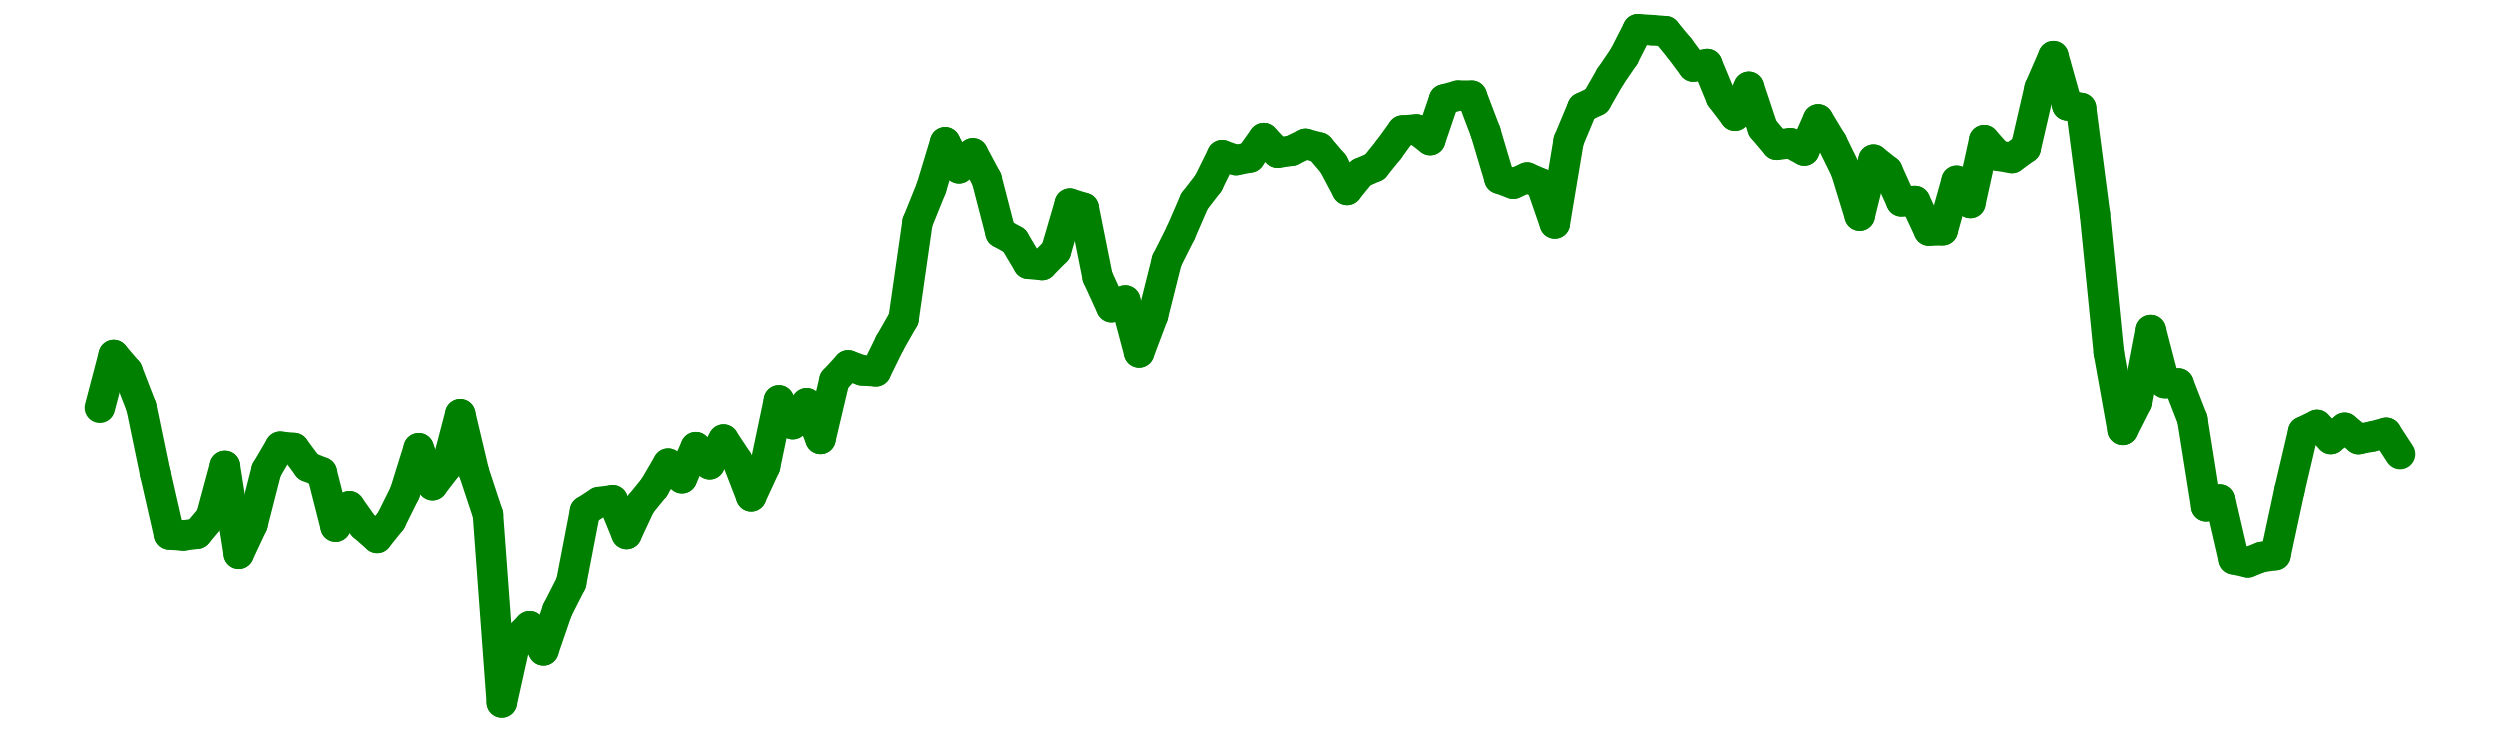 <?xml version="1.0" encoding="UTF-8" standalone="no"?>
<!DOCTYPE svg PUBLIC "-//W3C//DTD SVG 1.1//EN" "http://www.w3.org/Graphics/SVG/1.1/DTD/svg11.dtd">
<svg xmlns:xlink="http://www.w3.org/1999/xlink" height="48px" version="1.1" viewBox="0 0 164 48" width="164px" x="0px" y="0px" xmlns="http://www.w3.org/2000/svg">
  <defs>
    <clipPath id="clip-1642496000">
      <rect height="48" width="164" x="0" y="0"/>
    </clipPath>
  </defs>
  <rect height="48" style="fill:rgb(255,255,255);fill-opacity:0;stroke:none;" width="164" x="0" y="0"/>
  <rect height="48" style="fill:rgb(255,255,255);fill-opacity:0;stroke:none;" width="164" x="0" y="0"/>
  <g clip-path="url(#clip-1642496000)">
    <line style="fill:none;stroke:green;stroke-width:2;stroke-miterlimit:10;stroke-linecap:round;" x1="6.56" x2="7.469" y1="26.746" y2="23.288"/>
    <line style="fill:none;stroke:green;stroke-width:2;stroke-miterlimit:10;stroke-linecap:round;" x1="7.469" x2="8.378" y1="23.288" y2="24.351"/>
    <line style="fill:none;stroke:green;stroke-width:2;stroke-miterlimit:10;stroke-linecap:round;" x1="8.378" x2="9.287" y1="24.351" y2="26.7"/>
    <line style="fill:none;stroke:green;stroke-width:2;stroke-miterlimit:10;stroke-linecap:round;" x1="9.287" x2="10.196" y1="26.7" y2="31.077"/>
    <line style="fill:none;stroke:green;stroke-width:2;stroke-miterlimit:10;stroke-linecap:round;" x1="10.196" x2="11.105" y1="31.077" y2="35.063"/>
    <line style="fill:none;stroke:green;stroke-width:2;stroke-miterlimit:10;stroke-linecap:round;" x1="11.105" x2="12.013" y1="35.063" y2="35.129"/>
    <line style="fill:none;stroke:green;stroke-width:2;stroke-miterlimit:10;stroke-linecap:round;" x1="12.013" x2="12.922" y1="35.129" y2="35.011"/>
    <line style="fill:none;stroke:green;stroke-width:2;stroke-miterlimit:10;stroke-linecap:round;" x1="12.922" x2="13.831" y1="35.011" y2="33.932"/>
    <line style="fill:none;stroke:green;stroke-width:2;stroke-miterlimit:10;stroke-linecap:round;" x1="13.831" x2="14.74" y1="33.932" y2="30.565"/>
    <line style="fill:none;stroke:green;stroke-width:2;stroke-miterlimit:10;stroke-linecap:round;" x1="14.74" x2="15.649" y1="30.565" y2="36.33"/>
    <line style="fill:none;stroke:green;stroke-width:2;stroke-miterlimit:10;stroke-linecap:round;" x1="15.649" x2="16.558" y1="36.33" y2="34.397"/>
    <line style="fill:none;stroke:green;stroke-width:2;stroke-miterlimit:10;stroke-linecap:round;" x1="16.558" x2="17.467" y1="34.397" y2="30.849"/>
    <line style="fill:none;stroke:green;stroke-width:2;stroke-miterlimit:10;stroke-linecap:round;" x1="17.467" x2="18.376" y1="30.849" y2="29.303"/>
    <line style="fill:none;stroke:green;stroke-width:2;stroke-miterlimit:10;stroke-linecap:round;" x1="18.376" x2="19.285" y1="29.303" y2="29.392"/>
    <line style="fill:none;stroke:green;stroke-width:2;stroke-miterlimit:10;stroke-linecap:round;" x1="19.285" x2="20.194" y1="29.392" y2="30.614"/>
    <line style="fill:none;stroke:green;stroke-width:2;stroke-miterlimit:10;stroke-linecap:round;" x1="20.194" x2="21.103" y1="30.614" y2="30.985"/>
    <line style="fill:none;stroke:green;stroke-width:2;stroke-miterlimit:10;stroke-linecap:round;" x1="21.103" x2="22.012" y1="30.985" y2="34.55"/>
    <line style="fill:none;stroke:green;stroke-width:2;stroke-miterlimit:10;stroke-linecap:round;" x1="22.012" x2="22.92" y1="34.55" y2="33.212"/>
    <line style="fill:none;stroke:green;stroke-width:2;stroke-miterlimit:10;stroke-linecap:round;" x1="22.92" x2="23.829" y1="33.212" y2="34.492"/>
    <line style="fill:none;stroke:green;stroke-width:2;stroke-miterlimit:10;stroke-linecap:round;" x1="23.829" x2="24.738" y1="34.492" y2="35.289"/>
    <line style="fill:none;stroke:green;stroke-width:2;stroke-miterlimit:10;stroke-linecap:round;" x1="24.738" x2="25.647" y1="35.289" y2="34.155"/>
    <line style="fill:none;stroke:green;stroke-width:2;stroke-miterlimit:10;stroke-linecap:round;" x1="25.647" x2="26.556" y1="34.155" y2="32.326"/>
    <line style="fill:none;stroke:green;stroke-width:2;stroke-miterlimit:10;stroke-linecap:round;" x1="26.556" x2="27.465" y1="32.326" y2="29.405"/>
    <line style="fill:none;stroke:green;stroke-width:2;stroke-miterlimit:10;stroke-linecap:round;" x1="27.465" x2="28.374" y1="29.405" y2="31.83"/>
    <line style="fill:none;stroke:green;stroke-width:2;stroke-miterlimit:10;stroke-linecap:round;" x1="28.374" x2="29.283" y1="31.83" y2="30.647"/>
    <line style="fill:none;stroke:green;stroke-width:2;stroke-miterlimit:10;stroke-linecap:round;" x1="29.283" x2="30.192" y1="30.647" y2="27.174"/>
    <line style="fill:none;stroke:green;stroke-width:2;stroke-miterlimit:10;stroke-linecap:round;" x1="30.192" x2="31.101" y1="27.174" y2="31"/>
    <line style="fill:none;stroke:green;stroke-width:2;stroke-miterlimit:10;stroke-linecap:round;" x1="31.101" x2="32.01" y1="31" y2="33.744"/>
    <line style="fill:none;stroke:green;stroke-width:2;stroke-miterlimit:10;stroke-linecap:round;" x1="32.01" x2="32.919" y1="33.744" y2="46.08"/>
    <line style="fill:none;stroke:green;stroke-width:2;stroke-miterlimit:10;stroke-linecap:round;" x1="32.919" x2="33.827" y1="46.08" y2="41.998"/>
    <line style="fill:none;stroke:green;stroke-width:2;stroke-miterlimit:10;stroke-linecap:round;" x1="33.827" x2="34.736" y1="41.998" y2="41.078"/>
    <line style="fill:none;stroke:green;stroke-width:2;stroke-miterlimit:10;stroke-linecap:round;" x1="34.736" x2="35.645" y1="41.078" y2="42.663"/>
    <line style="fill:none;stroke:green;stroke-width:2;stroke-miterlimit:10;stroke-linecap:round;" x1="35.645" x2="36.554" y1="42.663" y2="40.025"/>
    <line style="fill:none;stroke:green;stroke-width:2;stroke-miterlimit:10;stroke-linecap:round;" x1="36.554" x2="37.463" y1="40.025" y2="38.237"/>
    <line style="fill:none;stroke:green;stroke-width:2;stroke-miterlimit:10;stroke-linecap:round;" x1="37.463" x2="38.372" y1="38.237" y2="33.525"/>
    <line style="fill:none;stroke:green;stroke-width:2;stroke-miterlimit:10;stroke-linecap:round;" x1="38.372" x2="39.281" y1="33.525" y2="32.938"/>
    <line style="fill:none;stroke:green;stroke-width:2;stroke-miterlimit:10;stroke-linecap:round;" x1="39.281" x2="40.19" y1="32.938" y2="32.817"/>
    <line style="fill:none;stroke:green;stroke-width:2;stroke-miterlimit:10;stroke-linecap:round;" x1="40.19" x2="41.099" y1="32.817" y2="35.032"/>
    <line style="fill:none;stroke:green;stroke-width:2;stroke-miterlimit:10;stroke-linecap:round;" x1="41.099" x2="42.008" y1="35.032" y2="33.089"/>
    <line style="fill:none;stroke:green;stroke-width:2;stroke-miterlimit:10;stroke-linecap:round;" x1="42.008" x2="42.917" y1="33.089" y2="31.971"/>
    <line style="fill:none;stroke:green;stroke-width:2;stroke-miterlimit:10;stroke-linecap:round;" x1="42.917" x2="43.826" y1="31.971" y2="30.415"/>
    <line style="fill:none;stroke:green;stroke-width:2;stroke-miterlimit:10;stroke-linecap:round;" x1="43.826" x2="44.734" y1="30.415" y2="31.374"/>
    <line style="fill:none;stroke:green;stroke-width:2;stroke-miterlimit:10;stroke-linecap:round;" x1="44.734" x2="45.643" y1="31.374" y2="29.334"/>
    <line style="fill:none;stroke:green;stroke-width:2;stroke-miterlimit:10;stroke-linecap:round;" x1="45.643" x2="46.552" y1="29.334" y2="30.459"/>
    <line style="fill:none;stroke:green;stroke-width:2;stroke-miterlimit:10;stroke-linecap:round;" x1="46.552" x2="47.461" y1="30.459" y2="28.833"/>
    <line style="fill:none;stroke:green;stroke-width:2;stroke-miterlimit:10;stroke-linecap:round;" x1="47.461" x2="48.37" y1="28.833" y2="30.211"/>
    <line style="fill:none;stroke:green;stroke-width:2;stroke-miterlimit:10;stroke-linecap:round;" x1="48.37" x2="49.279" y1="30.211" y2="32.56"/>
    <line style="fill:none;stroke:green;stroke-width:2;stroke-miterlimit:10;stroke-linecap:round;" x1="49.279" x2="50.188" y1="32.56" y2="30.598"/>
    <line style="fill:none;stroke:green;stroke-width:2;stroke-miterlimit:10;stroke-linecap:round;" x1="50.188" x2="51.097" y1="30.598" y2="26.267"/>
    <line style="fill:none;stroke:green;stroke-width:2;stroke-miterlimit:10;stroke-linecap:round;" x1="51.097" x2="52.006" y1="26.267" y2="27.824"/>
    <line style="fill:none;stroke:green;stroke-width:2;stroke-miterlimit:10;stroke-linecap:round;" x1="52.006" x2="52.915" y1="27.824" y2="26.455"/>
    <line style="fill:none;stroke:green;stroke-width:2;stroke-miterlimit:10;stroke-linecap:round;" x1="52.915" x2="53.824" y1="26.455" y2="28.794"/>
    <line style="fill:none;stroke:green;stroke-width:2;stroke-miterlimit:10;stroke-linecap:round;" x1="53.824" x2="54.733" y1="28.794" y2="24.956"/>
    <line style="fill:none;stroke:green;stroke-width:2;stroke-miterlimit:10;stroke-linecap:round;" x1="54.733" x2="55.641" y1="24.956" y2="23.968"/>
    <line style="fill:none;stroke:green;stroke-width:2;stroke-miterlimit:10;stroke-linecap:round;" x1="55.641" x2="56.55" y1="23.968" y2="24.299"/>
    <line style="fill:none;stroke:green;stroke-width:2;stroke-miterlimit:10;stroke-linecap:round;" x1="56.55" x2="57.459" y1="24.299" y2="24.359"/>
    <line style="fill:none;stroke:green;stroke-width:2;stroke-miterlimit:10;stroke-linecap:round;" x1="57.459" x2="58.368" y1="24.359" y2="22.509"/>
    <line style="fill:none;stroke:green;stroke-width:2;stroke-miterlimit:10;stroke-linecap:round;" x1="58.368" x2="59.277" y1="22.509" y2="20.917"/>
    <line style="fill:none;stroke:green;stroke-width:2;stroke-miterlimit:10;stroke-linecap:round;" x1="59.277" x2="60.186" y1="20.917" y2="14.585"/>
    <line style="fill:none;stroke:green;stroke-width:2;stroke-miterlimit:10;stroke-linecap:round;" x1="60.186" x2="61.095" y1="14.585" y2="12.335"/>
    <line style="fill:none;stroke:green;stroke-width:2;stroke-miterlimit:10;stroke-linecap:round;" x1="61.095" x2="62.004" y1="12.335" y2="9.336"/>
    <line style="fill:none;stroke:green;stroke-width:2;stroke-miterlimit:10;stroke-linecap:round;" x1="62.004" x2="62.913" y1="9.336" y2="11.043"/>
    <line style="fill:none;stroke:green;stroke-width:2;stroke-miterlimit:10;stroke-linecap:round;" x1="62.913" x2="63.822" y1="11.043" y2="10.06"/>
    <line style="fill:none;stroke:green;stroke-width:2;stroke-miterlimit:10;stroke-linecap:round;" x1="63.822" x2="64.731" y1="10.06" y2="11.762"/>
    <line style="fill:none;stroke:green;stroke-width:2;stroke-miterlimit:10;stroke-linecap:round;" x1="64.731" x2="65.64" y1="11.762" y2="15.271"/>
    <line style="fill:none;stroke:green;stroke-width:2;stroke-miterlimit:10;stroke-linecap:round;" x1="65.64" x2="66.548" y1="15.271" y2="15.784"/>
    <line style="fill:none;stroke:green;stroke-width:2;stroke-miterlimit:10;stroke-linecap:round;" x1="66.548" x2="67.457" y1="15.784" y2="17.304"/>
    <line style="fill:none;stroke:green;stroke-width:2;stroke-miterlimit:10;stroke-linecap:round;" x1="67.457" x2="68.366" y1="17.304" y2="17.386"/>
    <line style="fill:none;stroke:green;stroke-width:2;stroke-miterlimit:10;stroke-linecap:round;" x1="68.366" x2="69.275" y1="17.386" y2="16.467"/>
    <line style="fill:none;stroke:green;stroke-width:2;stroke-miterlimit:10;stroke-linecap:round;" x1="69.275" x2="70.184" y1="16.467" y2="13.359"/>
    <line style="fill:none;stroke:green;stroke-width:2;stroke-miterlimit:10;stroke-linecap:round;" x1="70.184" x2="71.093" y1="13.359" y2="13.64"/>
    <line style="fill:none;stroke:green;stroke-width:2;stroke-miterlimit:10;stroke-linecap:round;" x1="71.093" x2="72.002" y1="13.64" y2="18.172"/>
    <line style="fill:none;stroke:green;stroke-width:2;stroke-miterlimit:10;stroke-linecap:round;" x1="72.002" x2="72.911" y1="18.172" y2="20.153"/>
    <line style="fill:none;stroke:green;stroke-width:2;stroke-miterlimit:10;stroke-linecap:round;" x1="72.911" x2="73.82" y1="20.153" y2="19.714"/>
    <line style="fill:none;stroke:green;stroke-width:2;stroke-miterlimit:10;stroke-linecap:round;" x1="73.82" x2="74.729" y1="19.714" y2="23.123"/>
    <line style="fill:none;stroke:green;stroke-width:2;stroke-miterlimit:10;stroke-linecap:round;" x1="74.729" x2="75.638" y1="23.123" y2="20.716"/>
    <line style="fill:none;stroke:green;stroke-width:2;stroke-miterlimit:10;stroke-linecap:round;" x1="75.638" x2="76.547" y1="20.716" y2="17.095"/>
    <line style="fill:none;stroke:green;stroke-width:2;stroke-miterlimit:10;stroke-linecap:round;" x1="76.547" x2="77.455" y1="17.095" y2="15.29"/>
    <line style="fill:none;stroke:green;stroke-width:2;stroke-miterlimit:10;stroke-linecap:round;" x1="77.455" x2="78.364" y1="15.29" y2="13.198"/>
    <line style="fill:none;stroke:green;stroke-width:2;stroke-miterlimit:10;stroke-linecap:round;" x1="78.364" x2="79.273" y1="13.198" y2="12.023"/>
    <line style="fill:none;stroke:green;stroke-width:2;stroke-miterlimit:10;stroke-linecap:round;" x1="79.273" x2="80.182" y1="12.023" y2="10.184"/>
    <line style="fill:none;stroke:green;stroke-width:2;stroke-miterlimit:10;stroke-linecap:round;" x1="80.182" x2="81.091" y1="10.184" y2="10.505"/>
    <line style="fill:none;stroke:green;stroke-width:2;stroke-miterlimit:10;stroke-linecap:round;" x1="81.091" x2="82" y1="10.505" y2="10.329"/>
    <line style="fill:none;stroke:green;stroke-width:2;stroke-miterlimit:10;stroke-linecap:round;" x1="82" x2="82.909" y1="10.329" y2="9.063"/>
    <line style="fill:none;stroke:green;stroke-width:2;stroke-miterlimit:10;stroke-linecap:round;" x1="82.909" x2="83.818" y1="9.063" y2="10.021"/>
    <line style="fill:none;stroke:green;stroke-width:2;stroke-miterlimit:10;stroke-linecap:round;" x1="83.818" x2="84.727" y1="10.021" y2="9.891"/>
    <line style="fill:none;stroke:green;stroke-width:2;stroke-miterlimit:10;stroke-linecap:round;" x1="84.727" x2="85.636" y1="9.891" y2="9.441"/>
    <line style="fill:none;stroke:green;stroke-width:2;stroke-miterlimit:10;stroke-linecap:round;" x1="85.636" x2="86.545" y1="9.441" y2="9.685"/>
    <line style="fill:none;stroke:green;stroke-width:2;stroke-miterlimit:10;stroke-linecap:round;" x1="86.545" x2="87.453" y1="9.685" y2="10.746"/>
    <line style="fill:none;stroke:green;stroke-width:2;stroke-miterlimit:10;stroke-linecap:round;" x1="87.453" x2="88.362" y1="10.746" y2="12.461"/>
    <line style="fill:none;stroke:green;stroke-width:2;stroke-miterlimit:10;stroke-linecap:round;" x1="88.362" x2="89.271" y1="12.461" y2="11.342"/>
    <line style="fill:none;stroke:green;stroke-width:2;stroke-miterlimit:10;stroke-linecap:round;" x1="89.271" x2="90.18" y1="11.342" y2="10.943"/>
    <line style="fill:none;stroke:green;stroke-width:2;stroke-miterlimit:10;stroke-linecap:round;" x1="90.18" x2="91.089" y1="10.943" y2="9.817"/>
    <line style="fill:none;stroke:green;stroke-width:2;stroke-miterlimit:10;stroke-linecap:round;" x1="91.089" x2="91.998" y1="9.817" y2="8.566"/>
    <line style="fill:none;stroke:green;stroke-width:2;stroke-miterlimit:10;stroke-linecap:round;" x1="91.998" x2="92.907" y1="8.566" y2="8.496"/>
    <line style="fill:none;stroke:green;stroke-width:2;stroke-miterlimit:10;stroke-linecap:round;" x1="92.907" x2="93.816" y1="8.496" y2="9.194"/>
    <line style="fill:none;stroke:green;stroke-width:2;stroke-miterlimit:10;stroke-linecap:round;" x1="93.816" x2="94.725" y1="9.194" y2="6.527"/>
    <line style="fill:none;stroke:green;stroke-width:2;stroke-miterlimit:10;stroke-linecap:round;" x1="94.725" x2="95.634" y1="6.527" y2="6.277"/>
    <line style="fill:none;stroke:green;stroke-width:2;stroke-miterlimit:10;stroke-linecap:round;" x1="95.634" x2="96.543" y1="6.277" y2="6.282"/>
    <line style="fill:none;stroke:green;stroke-width:2;stroke-miterlimit:10;stroke-linecap:round;" x1="96.543" x2="97.452" y1="6.282" y2="8.675"/>
    <line style="fill:none;stroke:green;stroke-width:2;stroke-miterlimit:10;stroke-linecap:round;" x1="97.452" x2="98.36" y1="8.675" y2="11.72"/>
    <line style="fill:none;stroke:green;stroke-width:2;stroke-miterlimit:10;stroke-linecap:round;" x1="98.36" x2="99.269" y1="11.72" y2="12.053"/>
    <line style="fill:none;stroke:green;stroke-width:2;stroke-miterlimit:10;stroke-linecap:round;" x1="99.269" x2="100.178" y1="12.053" y2="11.65"/>
    <line style="fill:none;stroke:green;stroke-width:2;stroke-miterlimit:10;stroke-linecap:round;" x1="100.178" x2="101.087" y1="11.65" y2="12.044"/>
    <line style="fill:none;stroke:green;stroke-width:2;stroke-miterlimit:10;stroke-linecap:round;" x1="101.087" x2="101.996" y1="12.044" y2="14.662"/>
    <line style="fill:none;stroke:green;stroke-width:2;stroke-miterlimit:10;stroke-linecap:round;" x1="101.996" x2="102.905" y1="14.662" y2="9.235"/>
    <line style="fill:none;stroke:green;stroke-width:2;stroke-miterlimit:10;stroke-linecap:round;" x1="102.905" x2="103.814" y1="9.235" y2="7.06"/>
    <line style="fill:none;stroke:green;stroke-width:2;stroke-miterlimit:10;stroke-linecap:round;" x1="103.814" x2="104.723" y1="7.06" y2="6.617"/>
    <line style="fill:none;stroke:green;stroke-width:2;stroke-miterlimit:10;stroke-linecap:round;" x1="104.723" x2="105.632" y1="6.617" y2="5.035"/>
    <line style="fill:none;stroke:green;stroke-width:2;stroke-miterlimit:10;stroke-linecap:round;" x1="105.632" x2="106.541" y1="5.035" y2="3.704"/>
    <line style="fill:none;stroke:green;stroke-width:2;stroke-miterlimit:10;stroke-linecap:round;" x1="106.541" x2="107.45" y1="3.704" y2="1.92"/>
    <line style="fill:none;stroke:green;stroke-width:2;stroke-miterlimit:10;stroke-linecap:round;" x1="107.45" x2="108.359" y1="1.92" y2="1.978"/>
    <line style="fill:none;stroke:green;stroke-width:2;stroke-miterlimit:10;stroke-linecap:round;" x1="108.359" x2="109.267" y1="1.978" y2="2.051"/>
    <line style="fill:none;stroke:green;stroke-width:2;stroke-miterlimit:10;stroke-linecap:round;" x1="109.267" x2="110.176" y1="2.051" y2="3.152"/>
    <line style="fill:none;stroke:green;stroke-width:2;stroke-miterlimit:10;stroke-linecap:round;" x1="110.176" x2="111.085" y1="3.152" y2="4.369"/>
    <line style="fill:none;stroke:green;stroke-width:2;stroke-miterlimit:10;stroke-linecap:round;" x1="111.085" x2="111.994" y1="4.369" y2="4.203"/>
    <line style="fill:none;stroke:green;stroke-width:2;stroke-miterlimit:10;stroke-linecap:round;" x1="111.994" x2="112.903" y1="4.203" y2="6.4"/>
    <line style="fill:none;stroke:green;stroke-width:2;stroke-miterlimit:10;stroke-linecap:round;" x1="112.903" x2="113.812" y1="6.4" y2="7.597"/>
    <line style="fill:none;stroke:green;stroke-width:2;stroke-miterlimit:10;stroke-linecap:round;" x1="113.812" x2="114.721" y1="7.597" y2="5.697"/>
    <line style="fill:none;stroke:green;stroke-width:2;stroke-miterlimit:10;stroke-linecap:round;" x1="114.721" x2="115.63" y1="5.697" y2="8.424"/>
    <line style="fill:none;stroke:green;stroke-width:2;stroke-miterlimit:10;stroke-linecap:round;" x1="115.63" x2="116.539" y1="8.424" y2="9.5"/>
    <line style="fill:none;stroke:green;stroke-width:2;stroke-miterlimit:10;stroke-linecap:round;" x1="116.539" x2="117.448" y1="9.5" y2="9.398"/>
    <line style="fill:none;stroke:green;stroke-width:2;stroke-miterlimit:10;stroke-linecap:round;" x1="117.448" x2="118.357" y1="9.398" y2="9.879"/>
    <line style="fill:none;stroke:green;stroke-width:2;stroke-miterlimit:10;stroke-linecap:round;" x1="118.357" x2="119.266" y1="9.879" y2="7.835"/>
    <line style="fill:none;stroke:green;stroke-width:2;stroke-miterlimit:10;stroke-linecap:round;" x1="119.266" x2="120.174" y1="7.835" y2="9.331"/>
    <line style="fill:none;stroke:green;stroke-width:2;stroke-miterlimit:10;stroke-linecap:round;" x1="120.174" x2="121.083" y1="9.331" y2="11.187"/>
    <line style="fill:none;stroke:green;stroke-width:2;stroke-miterlimit:10;stroke-linecap:round;" x1="121.083" x2="121.992" y1="11.187" y2="14.147"/>
    <line style="fill:none;stroke:green;stroke-width:2;stroke-miterlimit:10;stroke-linecap:round;" x1="121.992" x2="122.901" y1="14.147" y2="10.476"/>
    <line style="fill:none;stroke:green;stroke-width:2;stroke-miterlimit:10;stroke-linecap:round;" x1="122.901" x2="123.81" y1="10.476" y2="11.198"/>
    <line style="fill:none;stroke:green;stroke-width:2;stroke-miterlimit:10;stroke-linecap:round;" x1="123.81" x2="124.719" y1="11.198" y2="13.209"/>
    <line style="fill:none;stroke:green;stroke-width:2;stroke-miterlimit:10;stroke-linecap:round;" x1="124.719" x2="125.628" y1="13.209" y2="13.191"/>
    <line style="fill:none;stroke:green;stroke-width:2;stroke-miterlimit:10;stroke-linecap:round;" x1="125.628" x2="126.537" y1="13.191" y2="15.128"/>
    <line style="fill:none;stroke:green;stroke-width:2;stroke-miterlimit:10;stroke-linecap:round;" x1="126.537" x2="127.446" y1="15.128" y2="15.102"/>
    <line style="fill:none;stroke:green;stroke-width:2;stroke-miterlimit:10;stroke-linecap:round;" x1="127.446" x2="128.355" y1="15.102" y2="11.861"/>
    <line style="fill:none;stroke:green;stroke-width:2;stroke-miterlimit:10;stroke-linecap:round;" x1="128.355" x2="129.264" y1="11.861" y2="13.317"/>
    <line style="fill:none;stroke:green;stroke-width:2;stroke-miterlimit:10;stroke-linecap:round;" x1="129.264" x2="130.173" y1="13.317" y2="9.198"/>
    <line style="fill:none;stroke:green;stroke-width:2;stroke-miterlimit:10;stroke-linecap:round;" x1="130.173" x2="131.081" y1="9.198" y2="10.217"/>
    <line style="fill:none;stroke:green;stroke-width:2;stroke-miterlimit:10;stroke-linecap:round;" x1="131.081" x2="131.99" y1="10.217" y2="10.368"/>
    <line style="fill:none;stroke:green;stroke-width:2;stroke-miterlimit:10;stroke-linecap:round;" x1="131.99" x2="132.899" y1="10.368" y2="9.708"/>
    <line style="fill:none;stroke:green;stroke-width:2;stroke-miterlimit:10;stroke-linecap:round;" x1="132.899" x2="133.808" y1="9.708" y2="5.776"/>
    <line style="fill:none;stroke:green;stroke-width:2;stroke-miterlimit:10;stroke-linecap:round;" x1="133.808" x2="134.717" y1="5.776" y2="3.684"/>
    <line style="fill:none;stroke:green;stroke-width:2;stroke-miterlimit:10;stroke-linecap:round;" x1="134.717" x2="135.626" y1="3.684" y2="6.916"/>
    <line style="fill:none;stroke:green;stroke-width:2;stroke-miterlimit:10;stroke-linecap:round;" x1="135.626" x2="136.535" y1="6.916" y2="7.091"/>
    <line style="fill:none;stroke:green;stroke-width:2;stroke-miterlimit:10;stroke-linecap:round;" x1="136.535" x2="137.444" y1="7.091" y2="14.038"/>
    <line style="fill:none;stroke:green;stroke-width:2;stroke-miterlimit:10;stroke-linecap:round;" x1="137.444" x2="138.353" y1="14.038" y2="23.135"/>
    <line style="fill:none;stroke:green;stroke-width:2;stroke-miterlimit:10;stroke-linecap:round;" x1="138.353" x2="139.262" y1="23.135" y2="28.2"/>
    <line style="fill:none;stroke:green;stroke-width:2;stroke-miterlimit:10;stroke-linecap:round;" x1="139.262" x2="140.171" y1="28.2" y2="26.404"/>
    <line style="fill:none;stroke:green;stroke-width:2;stroke-miterlimit:10;stroke-linecap:round;" x1="140.171" x2="141.08" y1="26.404" y2="21.653"/>
    <line style="fill:none;stroke:green;stroke-width:2;stroke-miterlimit:10;stroke-linecap:round;" x1="141.08" x2="141.988" y1="21.653" y2="25.133"/>
    <line style="fill:none;stroke:green;stroke-width:2;stroke-miterlimit:10;stroke-linecap:round;" x1="141.988" x2="142.897" y1="25.133" y2="25.159"/>
    <line style="fill:none;stroke:green;stroke-width:2;stroke-miterlimit:10;stroke-linecap:round;" x1="142.897" x2="143.806" y1="25.159" y2="27.497"/>
    <line style="fill:none;stroke:green;stroke-width:2;stroke-miterlimit:10;stroke-linecap:round;" x1="143.806" x2="144.715" y1="27.497" y2="33.213"/>
    <line style="fill:none;stroke:green;stroke-width:2;stroke-miterlimit:10;stroke-linecap:round;" x1="144.715" x2="145.624" y1="33.213" y2="32.769"/>
    <line style="fill:none;stroke:green;stroke-width:2;stroke-miterlimit:10;stroke-linecap:round;" x1="145.624" x2="146.533" y1="32.769" y2="36.688"/>
    <line style="fill:none;stroke:green;stroke-width:2;stroke-miterlimit:10;stroke-linecap:round;" x1="146.533" x2="147.442" y1="36.688" y2="36.892"/>
    <line style="fill:none;stroke:green;stroke-width:2;stroke-miterlimit:10;stroke-linecap:round;" x1="147.442" x2="148.351" y1="36.892" y2="36.54"/>
    <line style="fill:none;stroke:green;stroke-width:2;stroke-miterlimit:10;stroke-linecap:round;" x1="148.351" x2="149.26" y1="36.54" y2="36.414"/>
    <line style="fill:none;stroke:green;stroke-width:2;stroke-miterlimit:10;stroke-linecap:round;" x1="149.26" x2="150.169" y1="36.414" y2="32.19"/>
    <line style="fill:none;stroke:green;stroke-width:2;stroke-miterlimit:10;stroke-linecap:round;" x1="150.169" x2="151.078" y1="32.19" y2="28.318"/>
    <line style="fill:none;stroke:green;stroke-width:2;stroke-miterlimit:10;stroke-linecap:round;" x1="151.078" x2="151.987" y1="28.318" y2="27.874"/>
    <line style="fill:none;stroke:green;stroke-width:2;stroke-miterlimit:10;stroke-linecap:round;" x1="151.987" x2="152.895" y1="27.874" y2="28.802"/>
    <line style="fill:none;stroke:green;stroke-width:2;stroke-miterlimit:10;stroke-linecap:round;" x1="152.895" x2="153.804" y1="28.802" y2="28.063"/>
    <line style="fill:none;stroke:green;stroke-width:2;stroke-miterlimit:10;stroke-linecap:round;" x1="153.804" x2="154.713" y1="28.063" y2="28.808"/>
    <line style="fill:none;stroke:green;stroke-width:2;stroke-miterlimit:10;stroke-linecap:round;" x1="154.713" x2="155.622" y1="28.808" y2="28.631"/>
    <line style="fill:none;stroke:green;stroke-width:2;stroke-miterlimit:10;stroke-linecap:round;" x1="155.622" x2="156.531" y1="28.631" y2="28.391"/>
    <line style="fill:none;stroke:green;stroke-width:2;stroke-miterlimit:10;stroke-linecap:round;" x1="156.531" x2="157.44" y1="28.391" y2="29.787"/>
  </g>
</svg>
